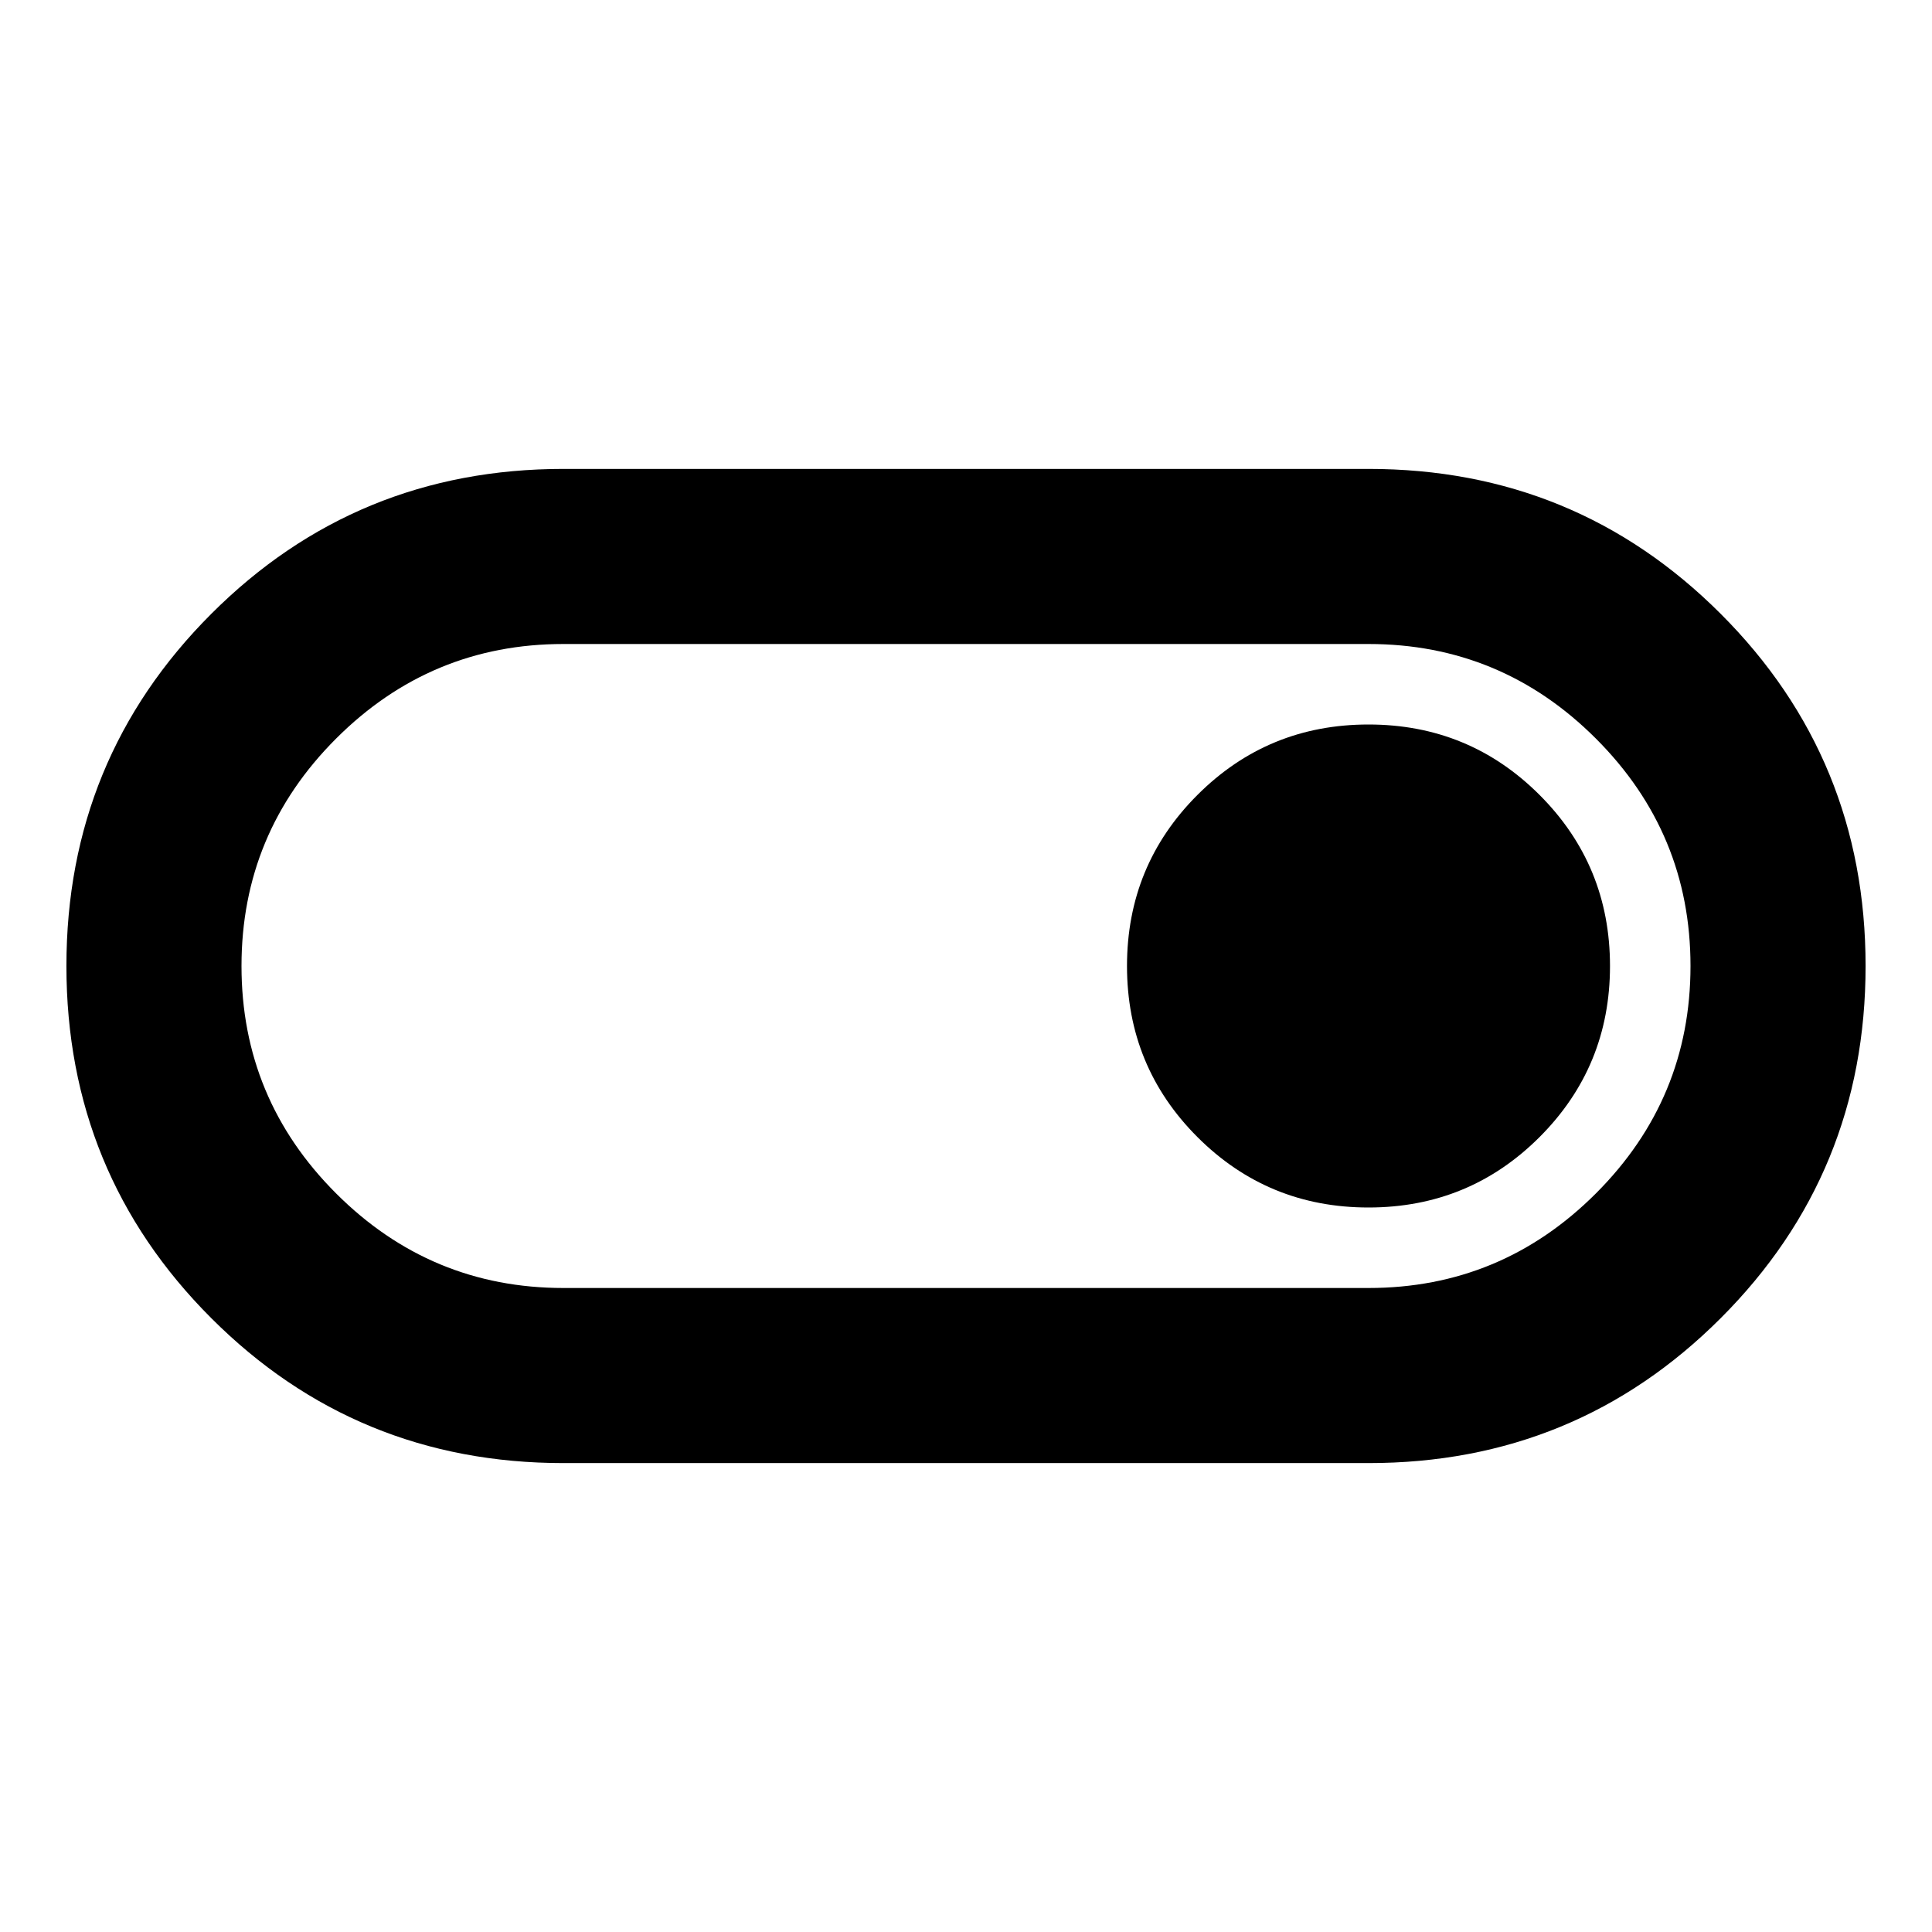 <svg xmlns="http://www.w3.org/2000/svg" height="24" width="24"><path d="M7 18.175Q4.425 18.175 2.625 16.375Q0.825 14.575 0.825 12Q0.825 9.425 2.625 7.625Q4.425 5.825 7 5.825H17Q19.575 5.825 21.375 7.625Q23.175 9.425 23.175 12Q23.175 14.575 21.375 16.375Q19.575 18.175 17 18.175ZM17 16Q18.65 16 19.825 14.825Q21 13.65 21 12Q21 10.35 19.825 9.175Q18.65 8 17 8H7Q5.35 8 4.175 9.175Q3 10.35 3 12Q3 13.65 4.175 14.825Q5.35 16 7 16ZM17 15Q18.25 15 19.125 14.125Q20 13.25 20 12Q20 10.75 19.125 9.875Q18.25 9 17 9Q15.75 9 14.875 9.875Q14 10.75 14 12Q14 13.25 14.875 14.125Q15.75 15 17 15ZM12 12Q12 12 12 12Q12 12 12 12Q12 12 12 12Q12 12 12 12Q12 12 12 12Q12 12 12 12Q12 12 12 12Q12 12 12 12Z"/></svg>
